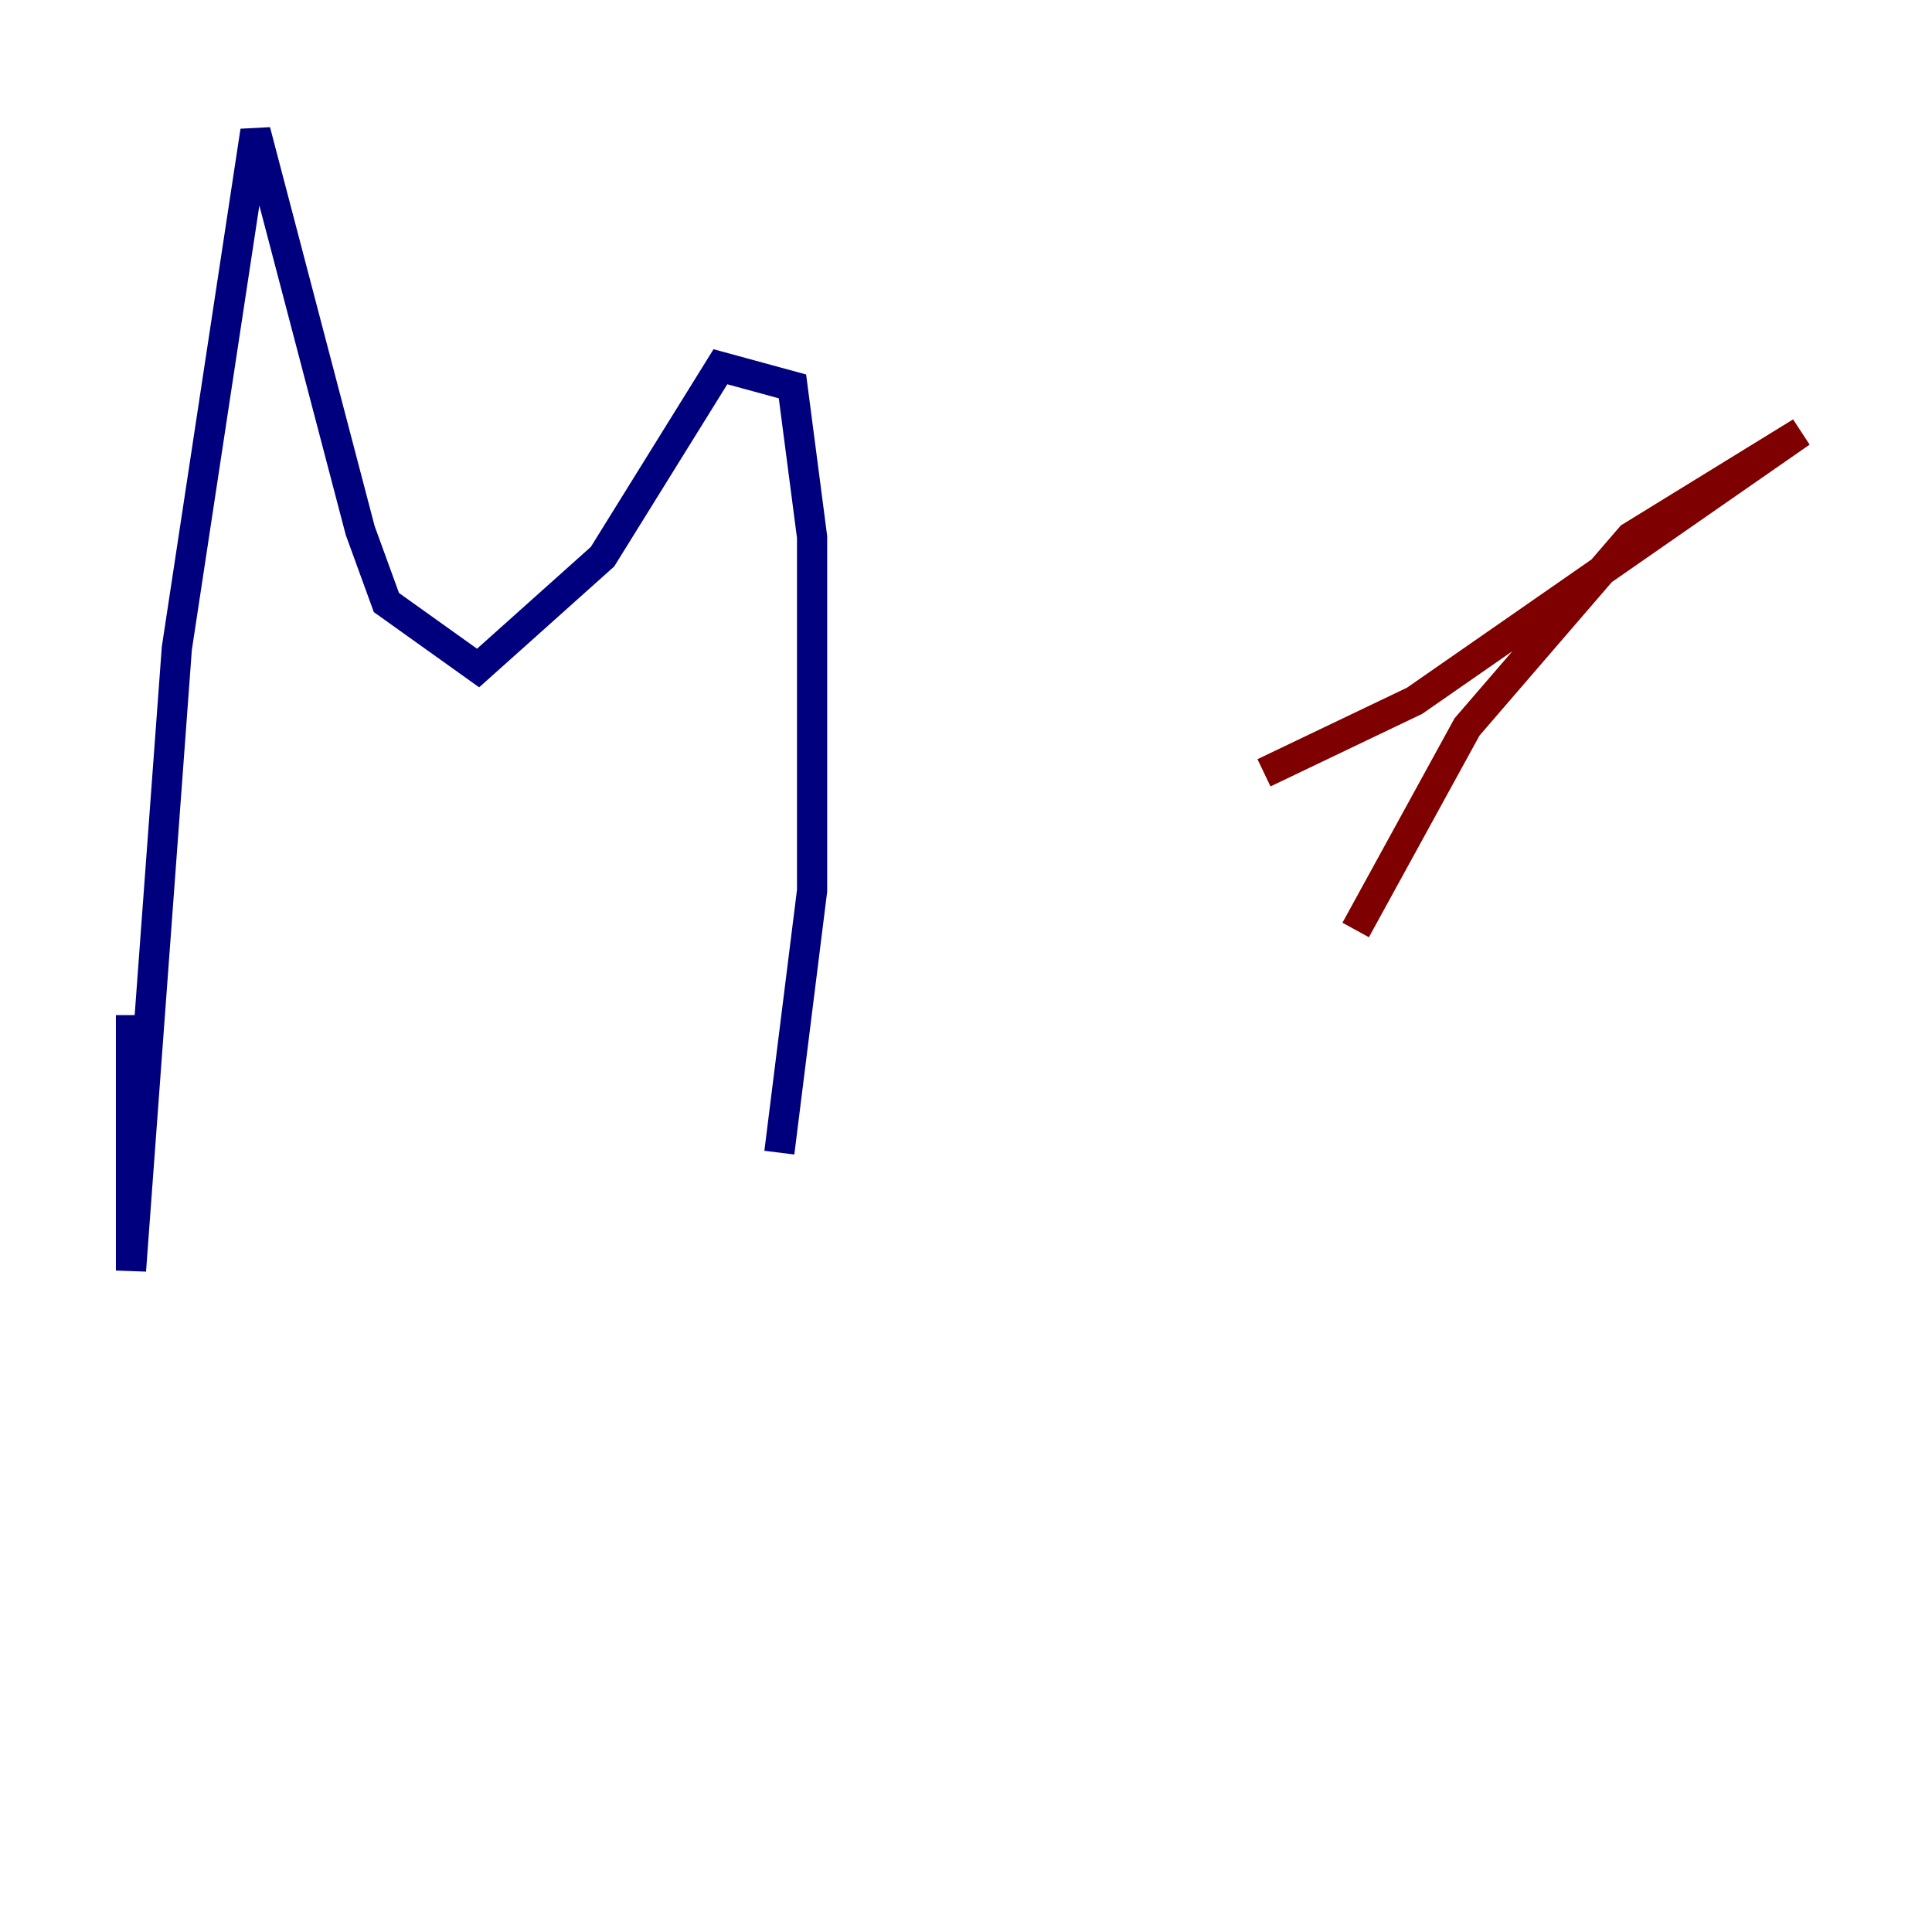 <?xml version="1.0" encoding="utf-8" ?>
<svg baseProfile="tiny" height="128" version="1.2" viewBox="0,0,128,128" width="128" xmlns="http://www.w3.org/2000/svg" xmlns:ev="http://www.w3.org/2001/xml-events" xmlns:xlink="http://www.w3.org/1999/xlink"><defs /><polyline fill="none" points="8.678,67.254 8.678,84.176 11.715,42.956 16.922,8.678 23.864,35.146 25.6,39.919 31.675,44.258 39.919,36.881 47.729,24.298 52.502,25.6 53.803,35.58 53.803,59.01 51.634,76.366" stroke="#00007f" stroke-width="2" /><polyline fill="none" points="83.742,51.2 93.722,46.427 119.322,28.637 108.041,35.58 97.193,48.163 89.817,61.614" stroke="#7f0000" stroke-width="2" /></svg>